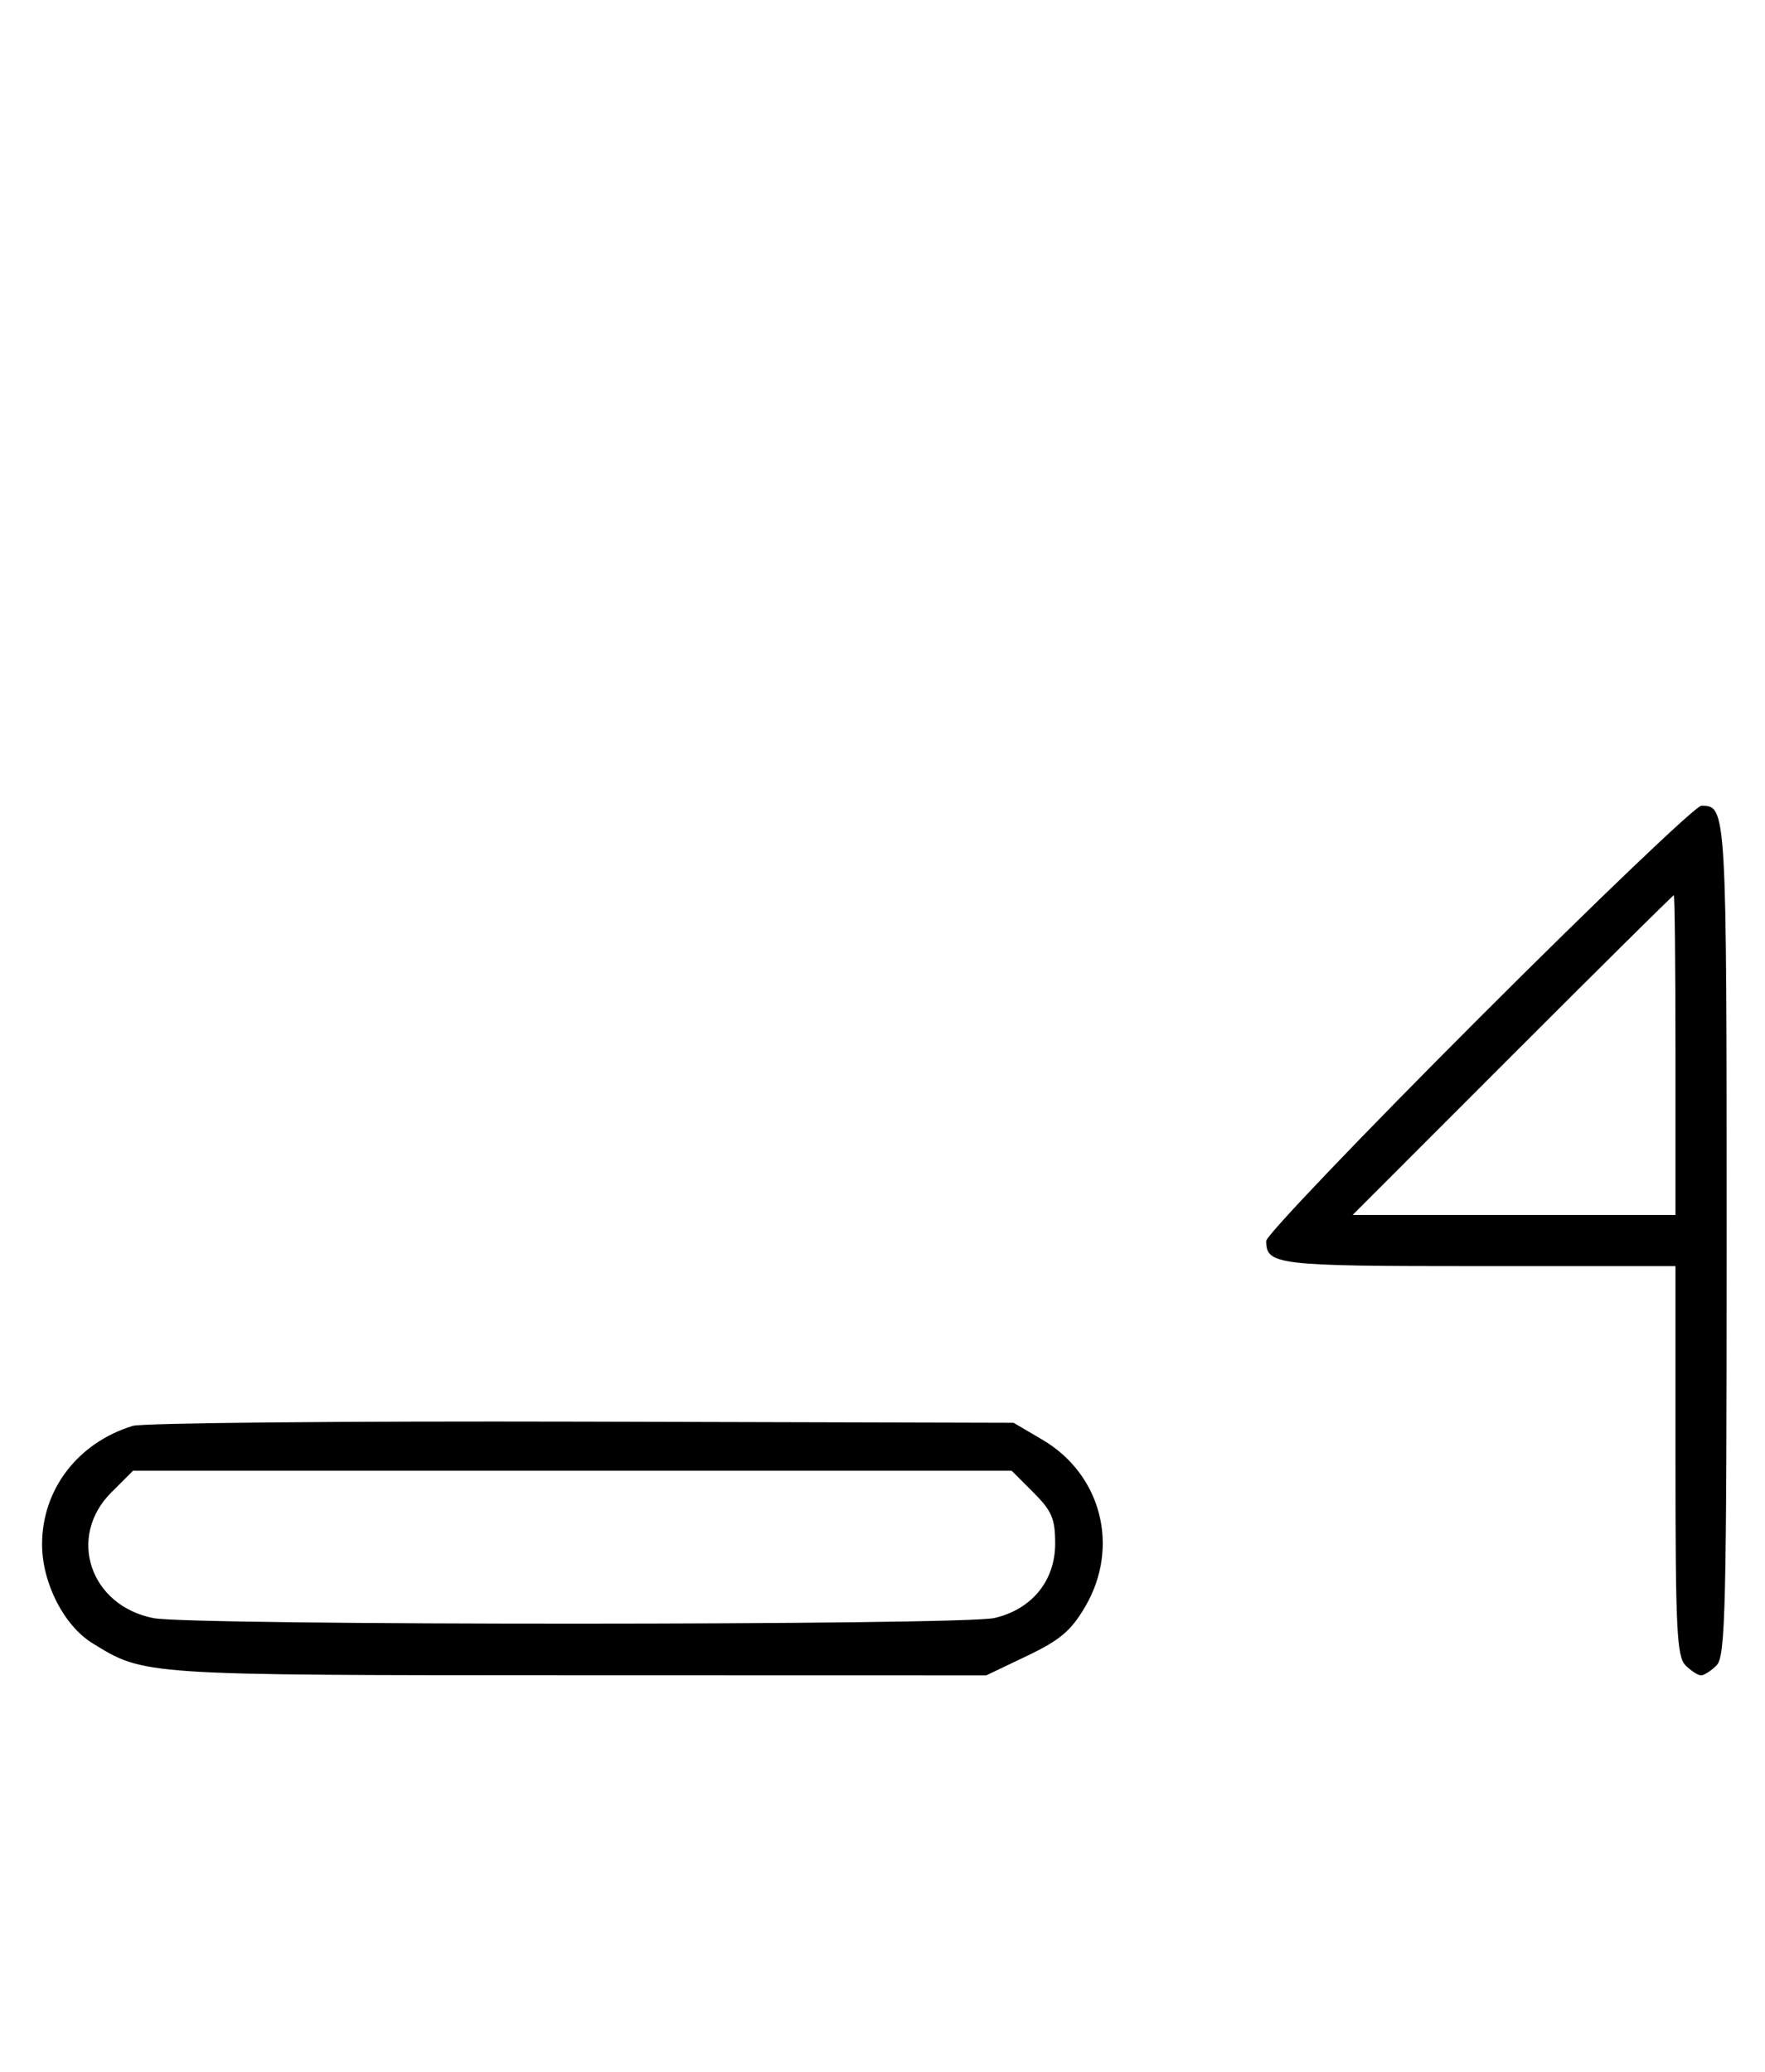 <svg xmlns="http://www.w3.org/2000/svg" width="276" height="324" viewBox="0 0 276 324" version="1.1">
	<path d="M 231.244 159.256 C 212.960 177.546, 198 193.206, 198 194.056 C 198 197.812, 199.580 198, 231.200 198 L 262 198 262 228.429 C 262 254.758, 262.212 259.069, 263.571 260.429 C 264.436 261.293, 265.529 262, 266 262 C 266.471 262, 267.564 261.293, 268.429 260.429 C 269.825 259.032, 270 251.594, 270 193.629 C 270 126.177, 269.990 126, 266.044 126 C 265.189 126, 249.529 140.965, 231.244 159.256 M 236.500 165 L 211.515 190 236.758 190 L 262 190 262 165 C 262 151.250, 261.884 140, 261.742 140 C 261.601 140, 250.242 151.250, 236.500 165 M 20.764 222.982 C 12.173 225.612, 6.580 232.914, 6.580 241.500 C 6.580 247.534, 9.981 254.209, 14.462 256.972 C 22.627 262.006, 22.078 261.970, 90.357 261.985 L 154.214 262 160.590 258.957 C 165.753 256.493, 167.486 255.027, 169.697 251.254 C 175.155 241.940, 172.245 230.581, 163.011 225.152 L 158.500 222.500 91 222.322 C 53.875 222.224, 22.269 222.521, 20.764 222.982 M 17.400 233.400 C 10.450 240.350, 14.088 251.132, 24.028 253.050 C 30.069 254.216, 150.442 254.196, 155.500 253.029 C 161.351 251.679, 165 247.206, 165 241.384 C 165 237.504, 164.478 236.278, 161.600 233.400 L 158.200 230 89.500 230 L 20.800 230 17.400 233.400 " stroke="none" fill="black" fill-rule="evenodd"/>
</svg>